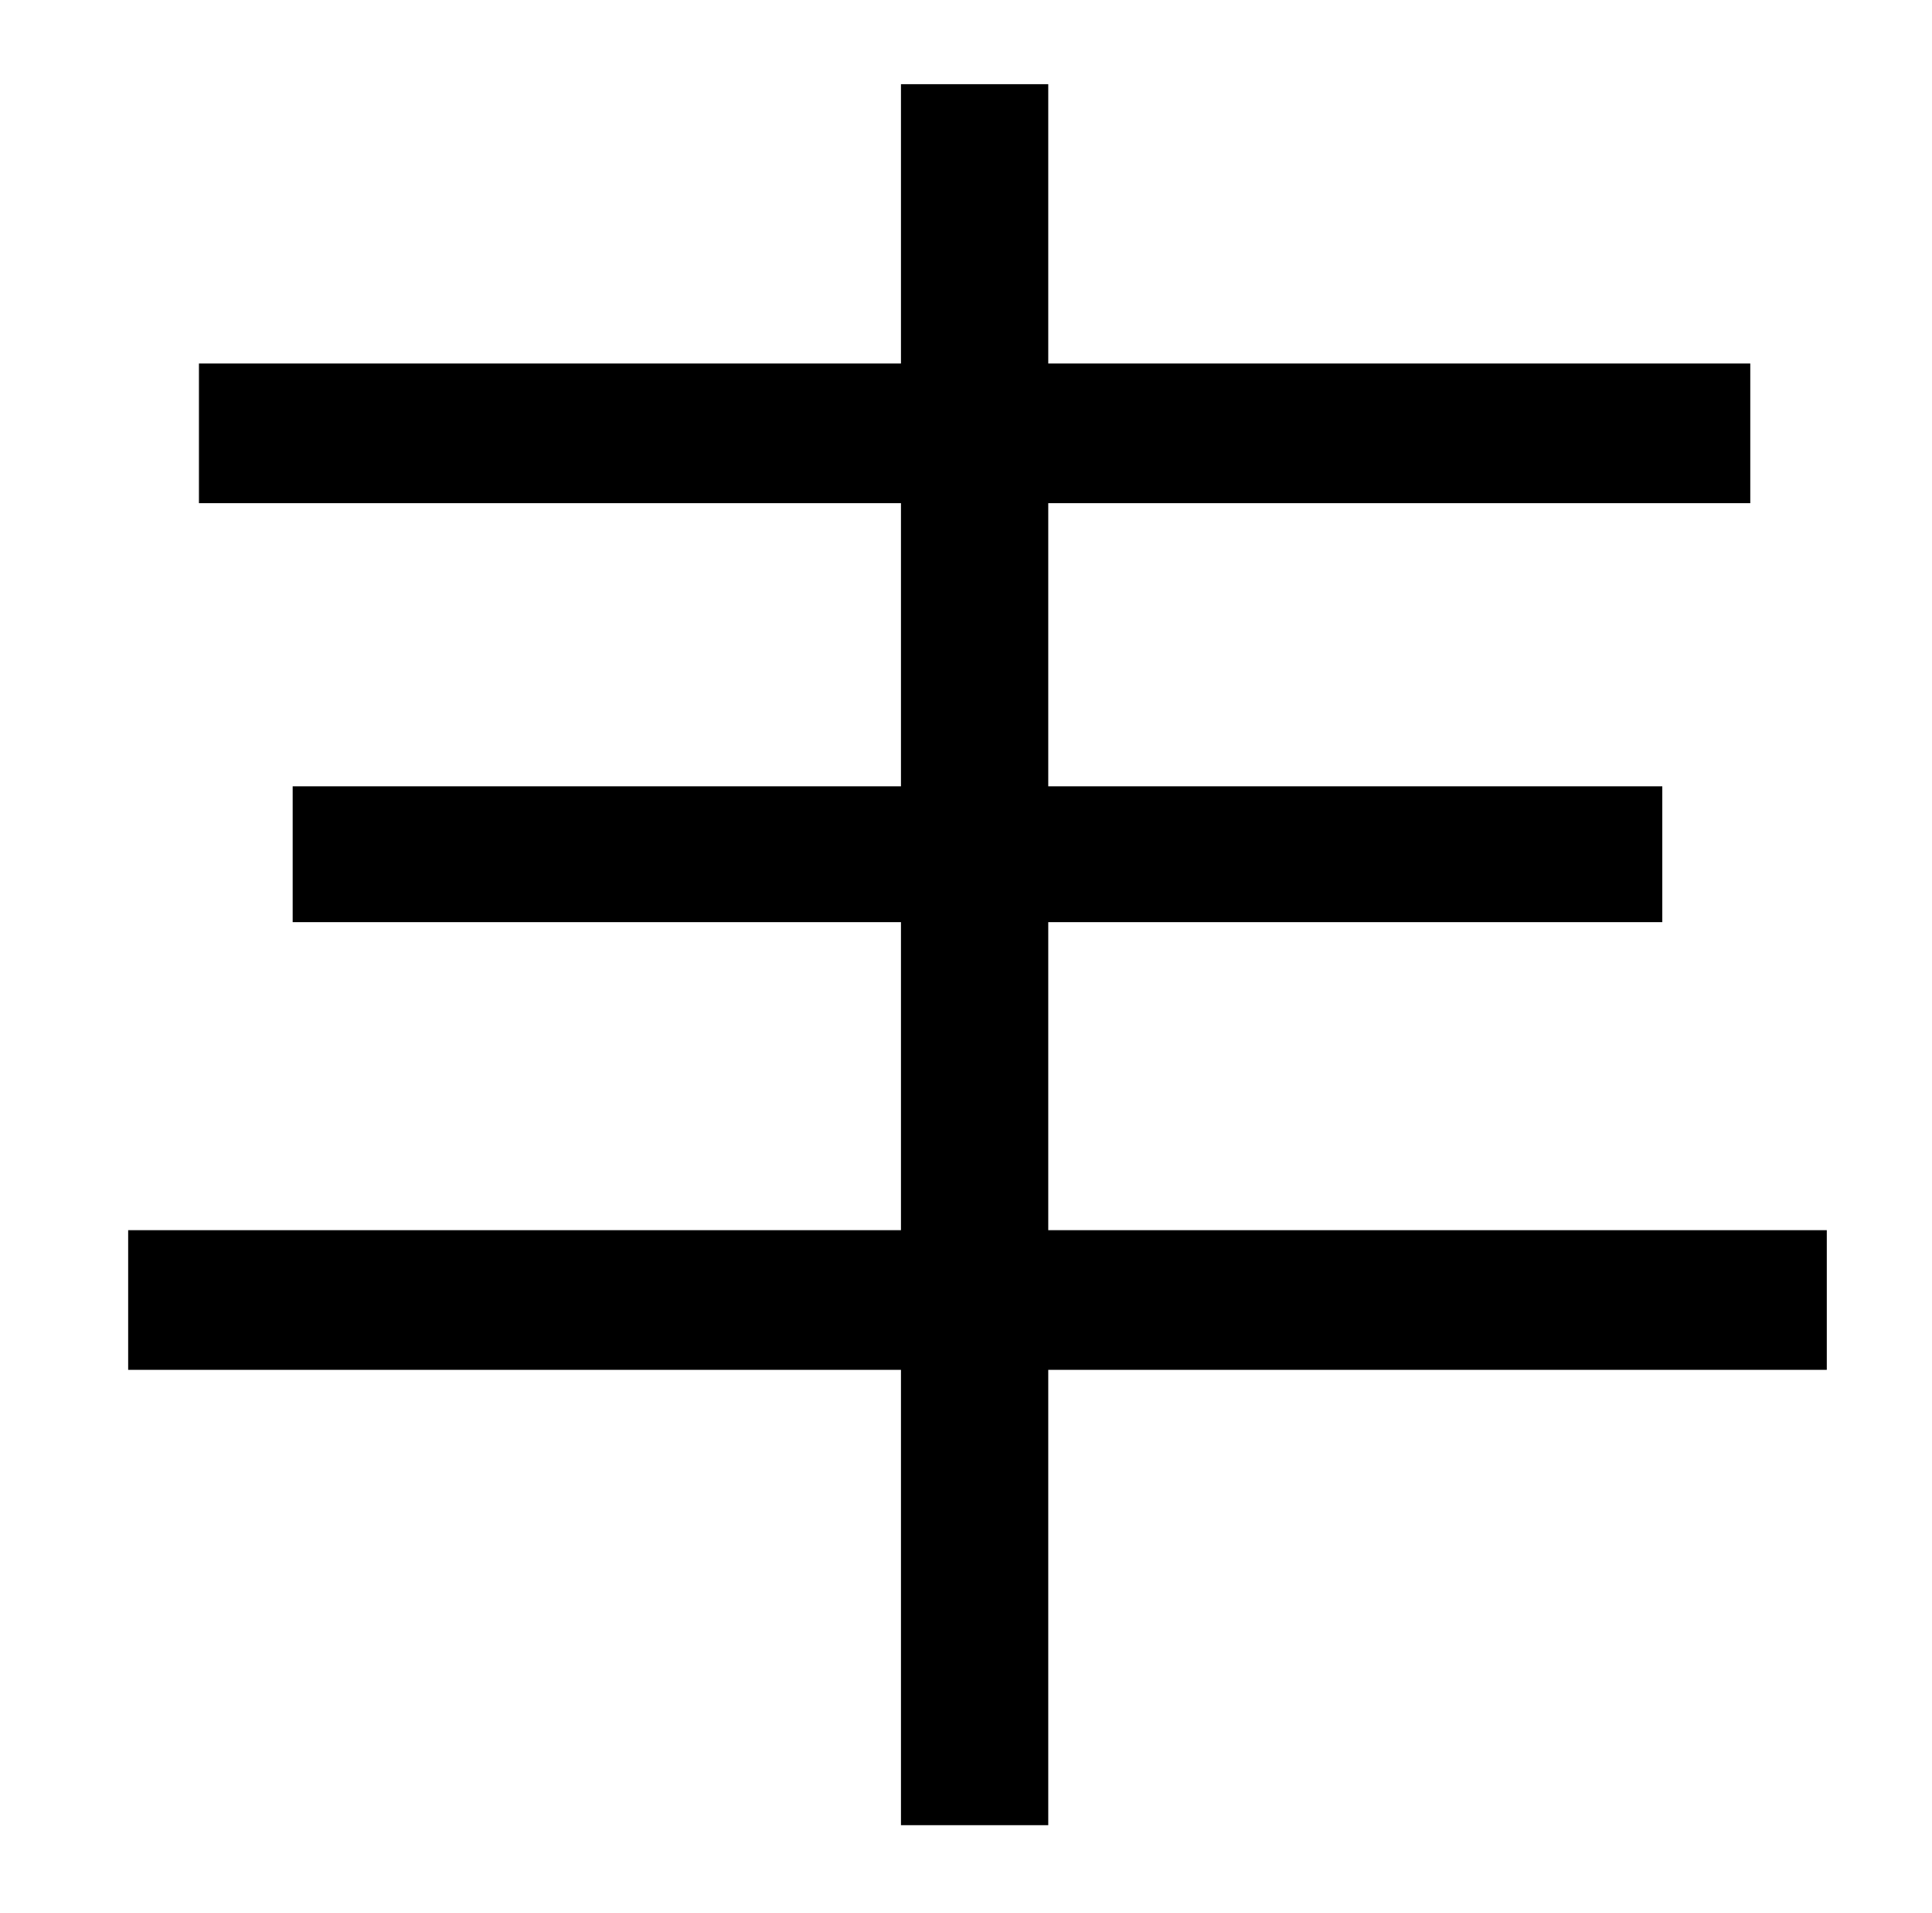 <?xml version="1.0" standalone="no"?>
<!DOCTYPE svg PUBLIC "-//W3C//DTD SVG 1.1//EN" "http://www.w3.org/Graphics/SVG/1.1/DTD/svg11.dtd" >
<svg xmlns="http://www.w3.org/2000/svg" xmlns:xlink="http://www.w3.org/1999/xlink" version="1.1" viewBox="-10 0 1010 1000">
   <path fill="currentColor"
d="M945 643v73h-407v238h-77v-238h-404v-73h404v-161h-318v-71h318v-148h-367v-73h367v-146h77v146h367v73h-367v148h321v71h-321v161h407z" />
</svg>
